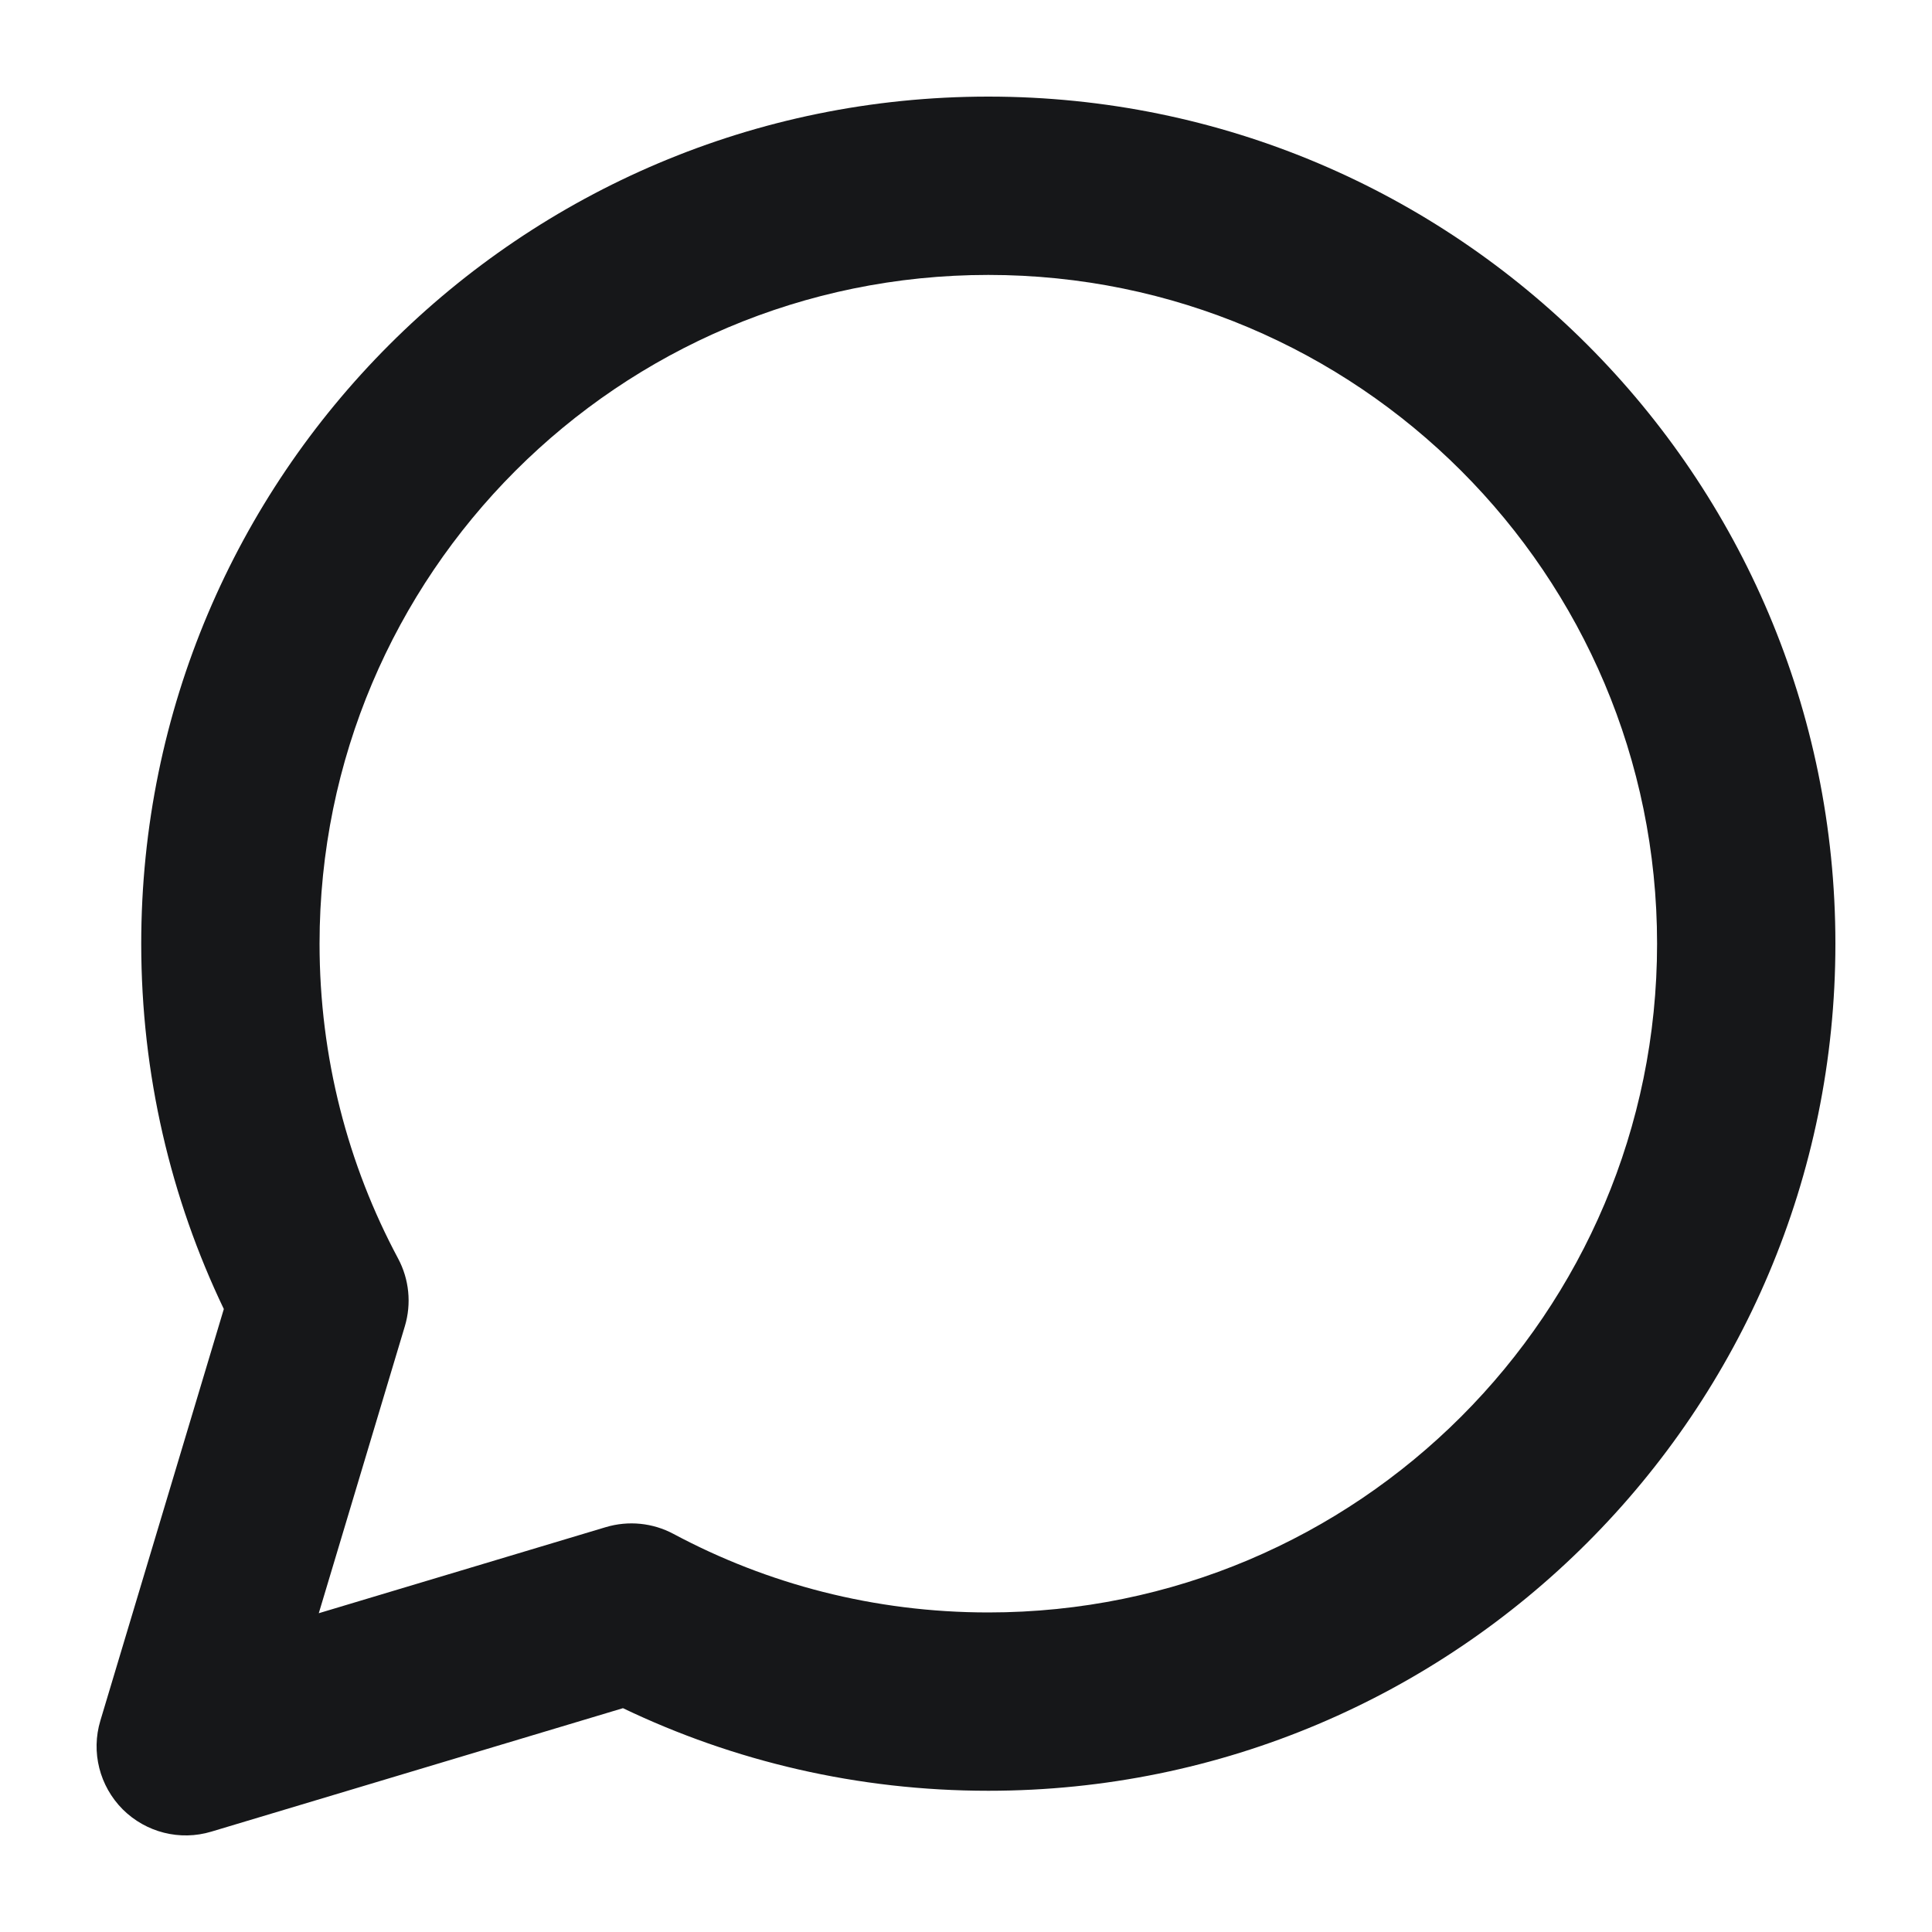 <svg width="20" height="20" viewBox="0 0 20 20" fill="none" xmlns="http://www.w3.org/2000/svg">
<path fill-rule="evenodd" clip-rule="evenodd" d="M10.231 2.846C6.407 2.846 3.308 5.946 3.308 9.769C3.308 10.949 3.602 12.058 4.121 13.028C4.236 13.243 4.261 13.495 4.191 13.729L3.3 16.7L6.271 15.809C6.505 15.739 6.757 15.764 6.972 15.879C7.942 16.398 9.051 16.692 10.231 16.692C14.054 16.692 17.154 13.593 17.154 9.769C17.154 5.946 14.054 2.846 10.231 2.846ZM1.462 9.769C1.462 4.926 5.388 1 10.231 1C15.074 1 19 4.926 19 9.769C19 14.612 15.074 18.538 10.231 18.538C8.878 18.538 7.595 18.232 6.449 17.683L2.188 18.961C1.863 19.059 1.511 18.97 1.27 18.73C1.03 18.489 0.941 18.137 1.039 17.812L2.317 13.551C1.768 12.405 1.462 11.122 1.462 9.769Z" fill="#161719"/>
</svg>
